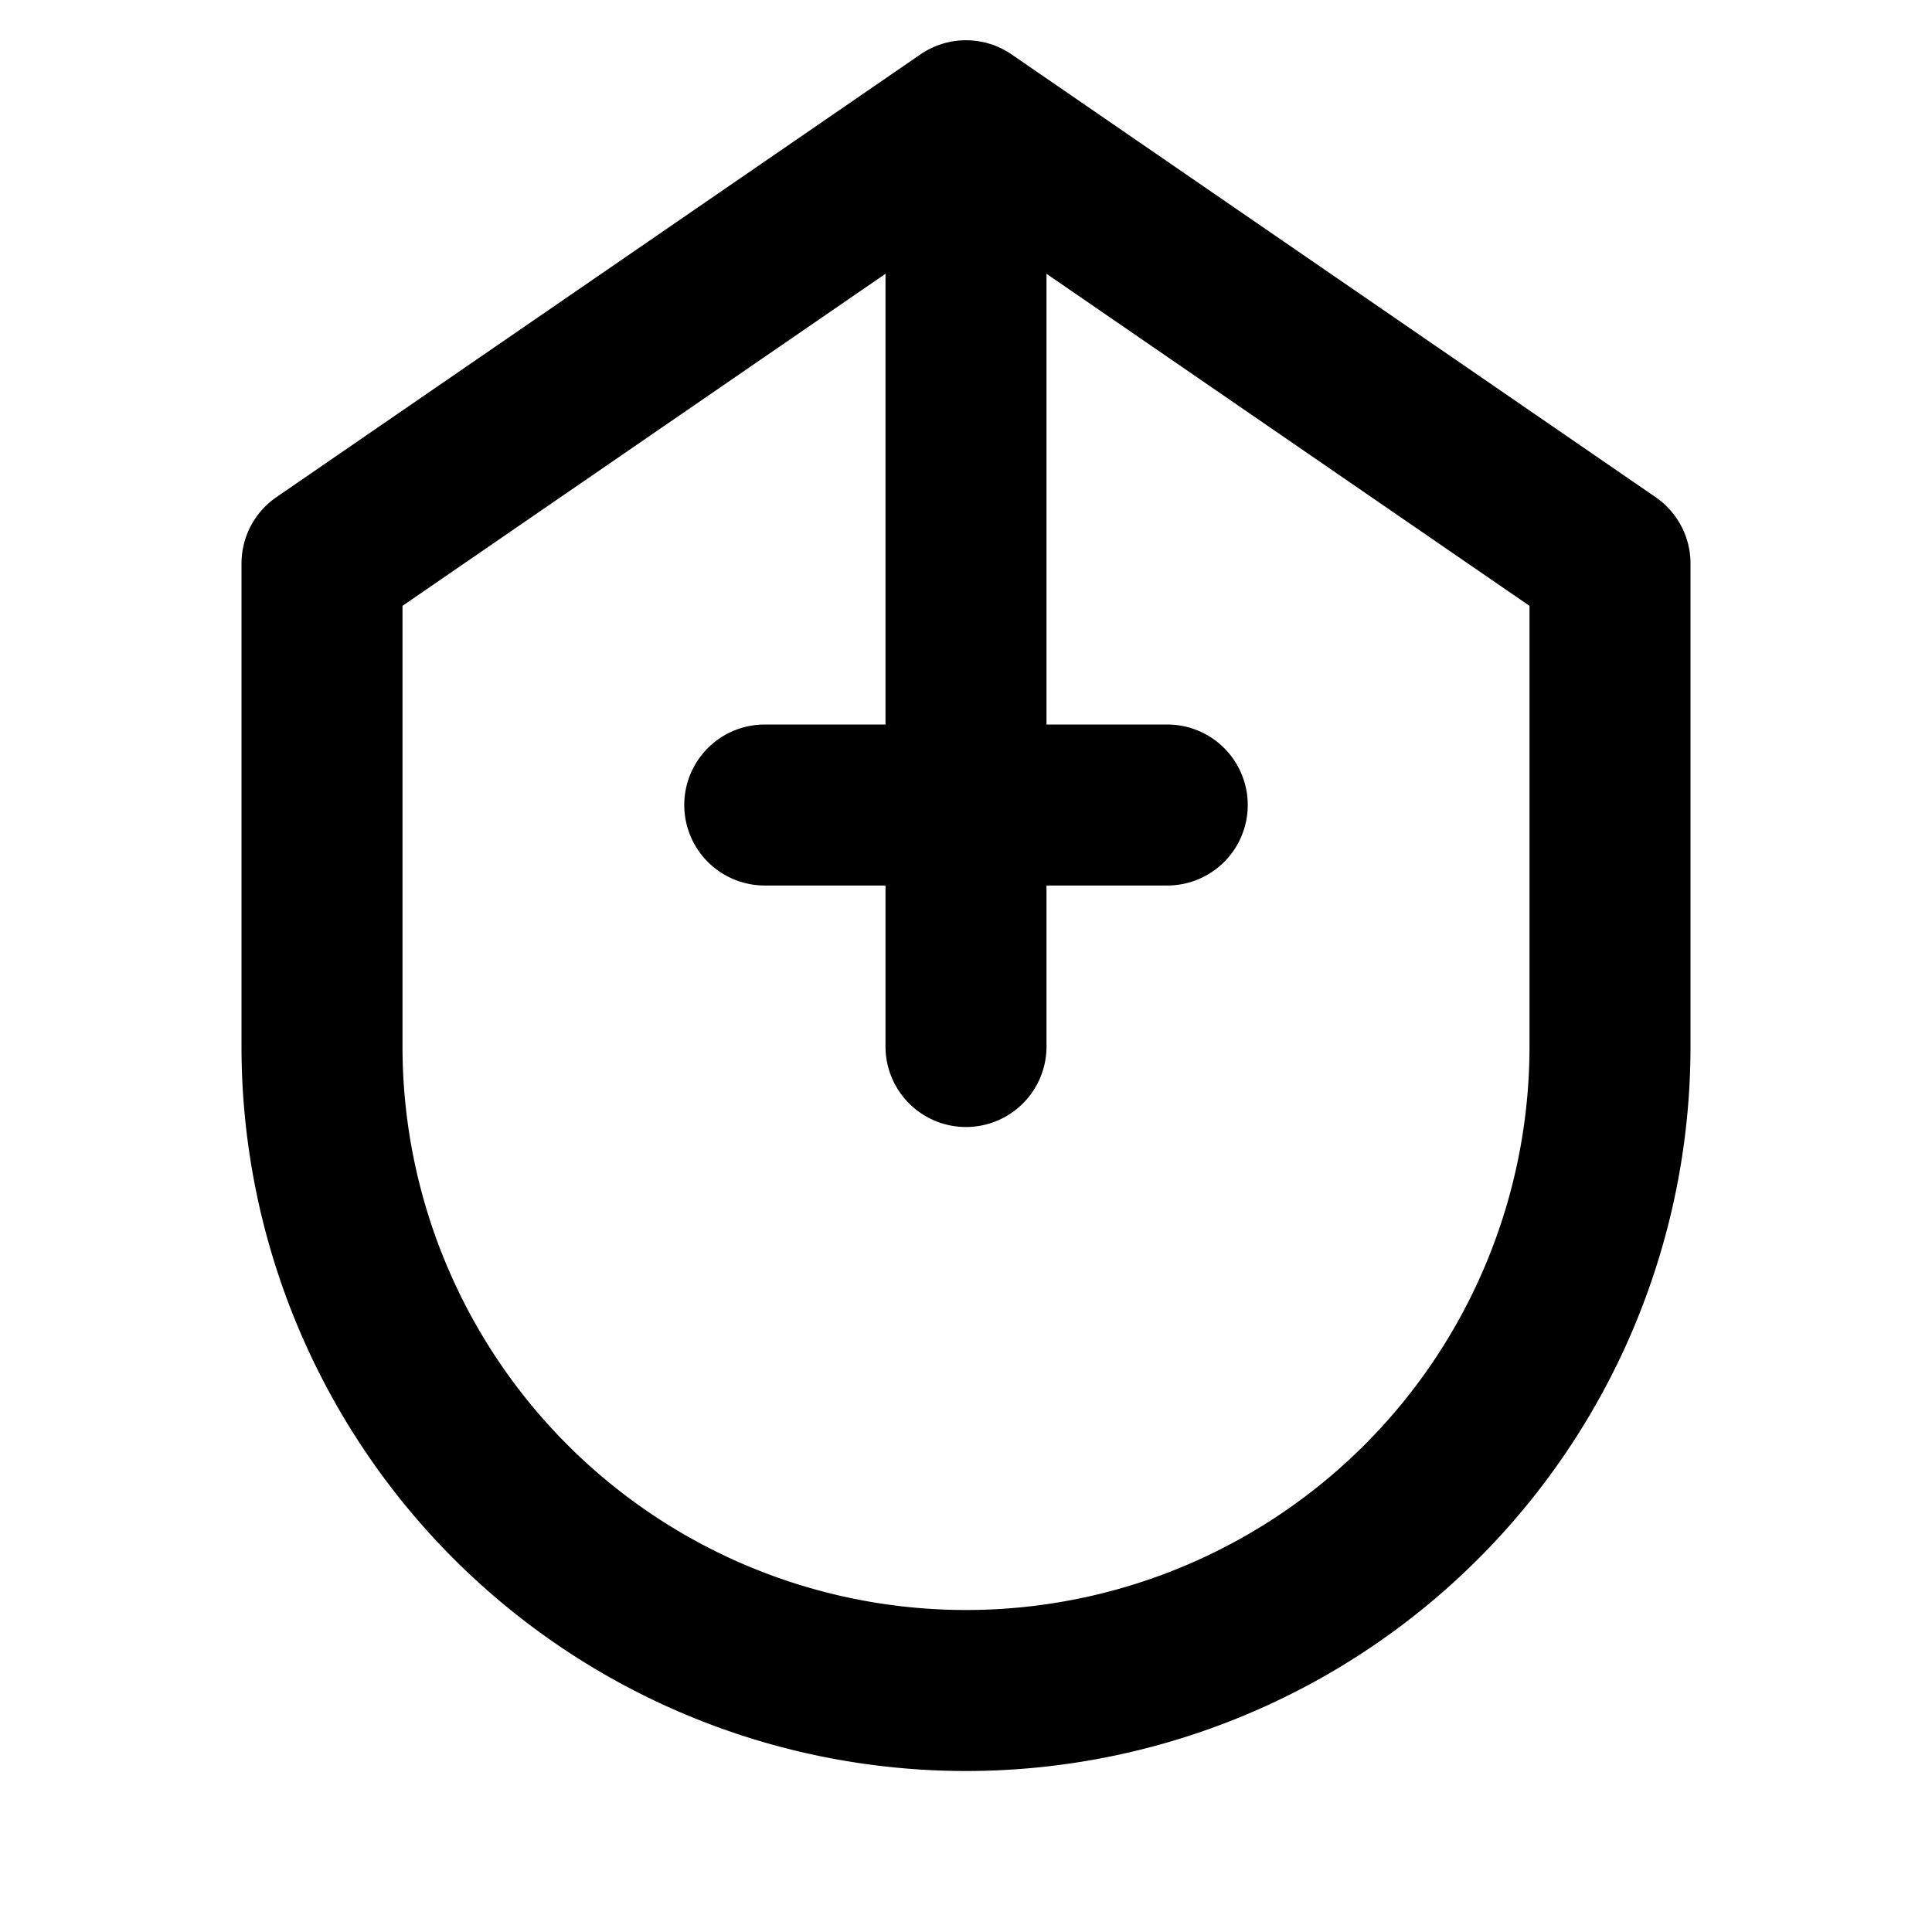 <svg xmlns="http://www.w3.org/2000/svg" width="60" height="60" viewBox="0 0 24 24" fill="none" stroke="currentColor" stroke-width="2" stroke-linecap="round" stroke-linejoin="round">
  <path d="M12 1.5L4 7v6a8 8 0 1 0 16 0V7l-8-5.5zM12 3v10M9.5 10h5"></path>
</svg>
